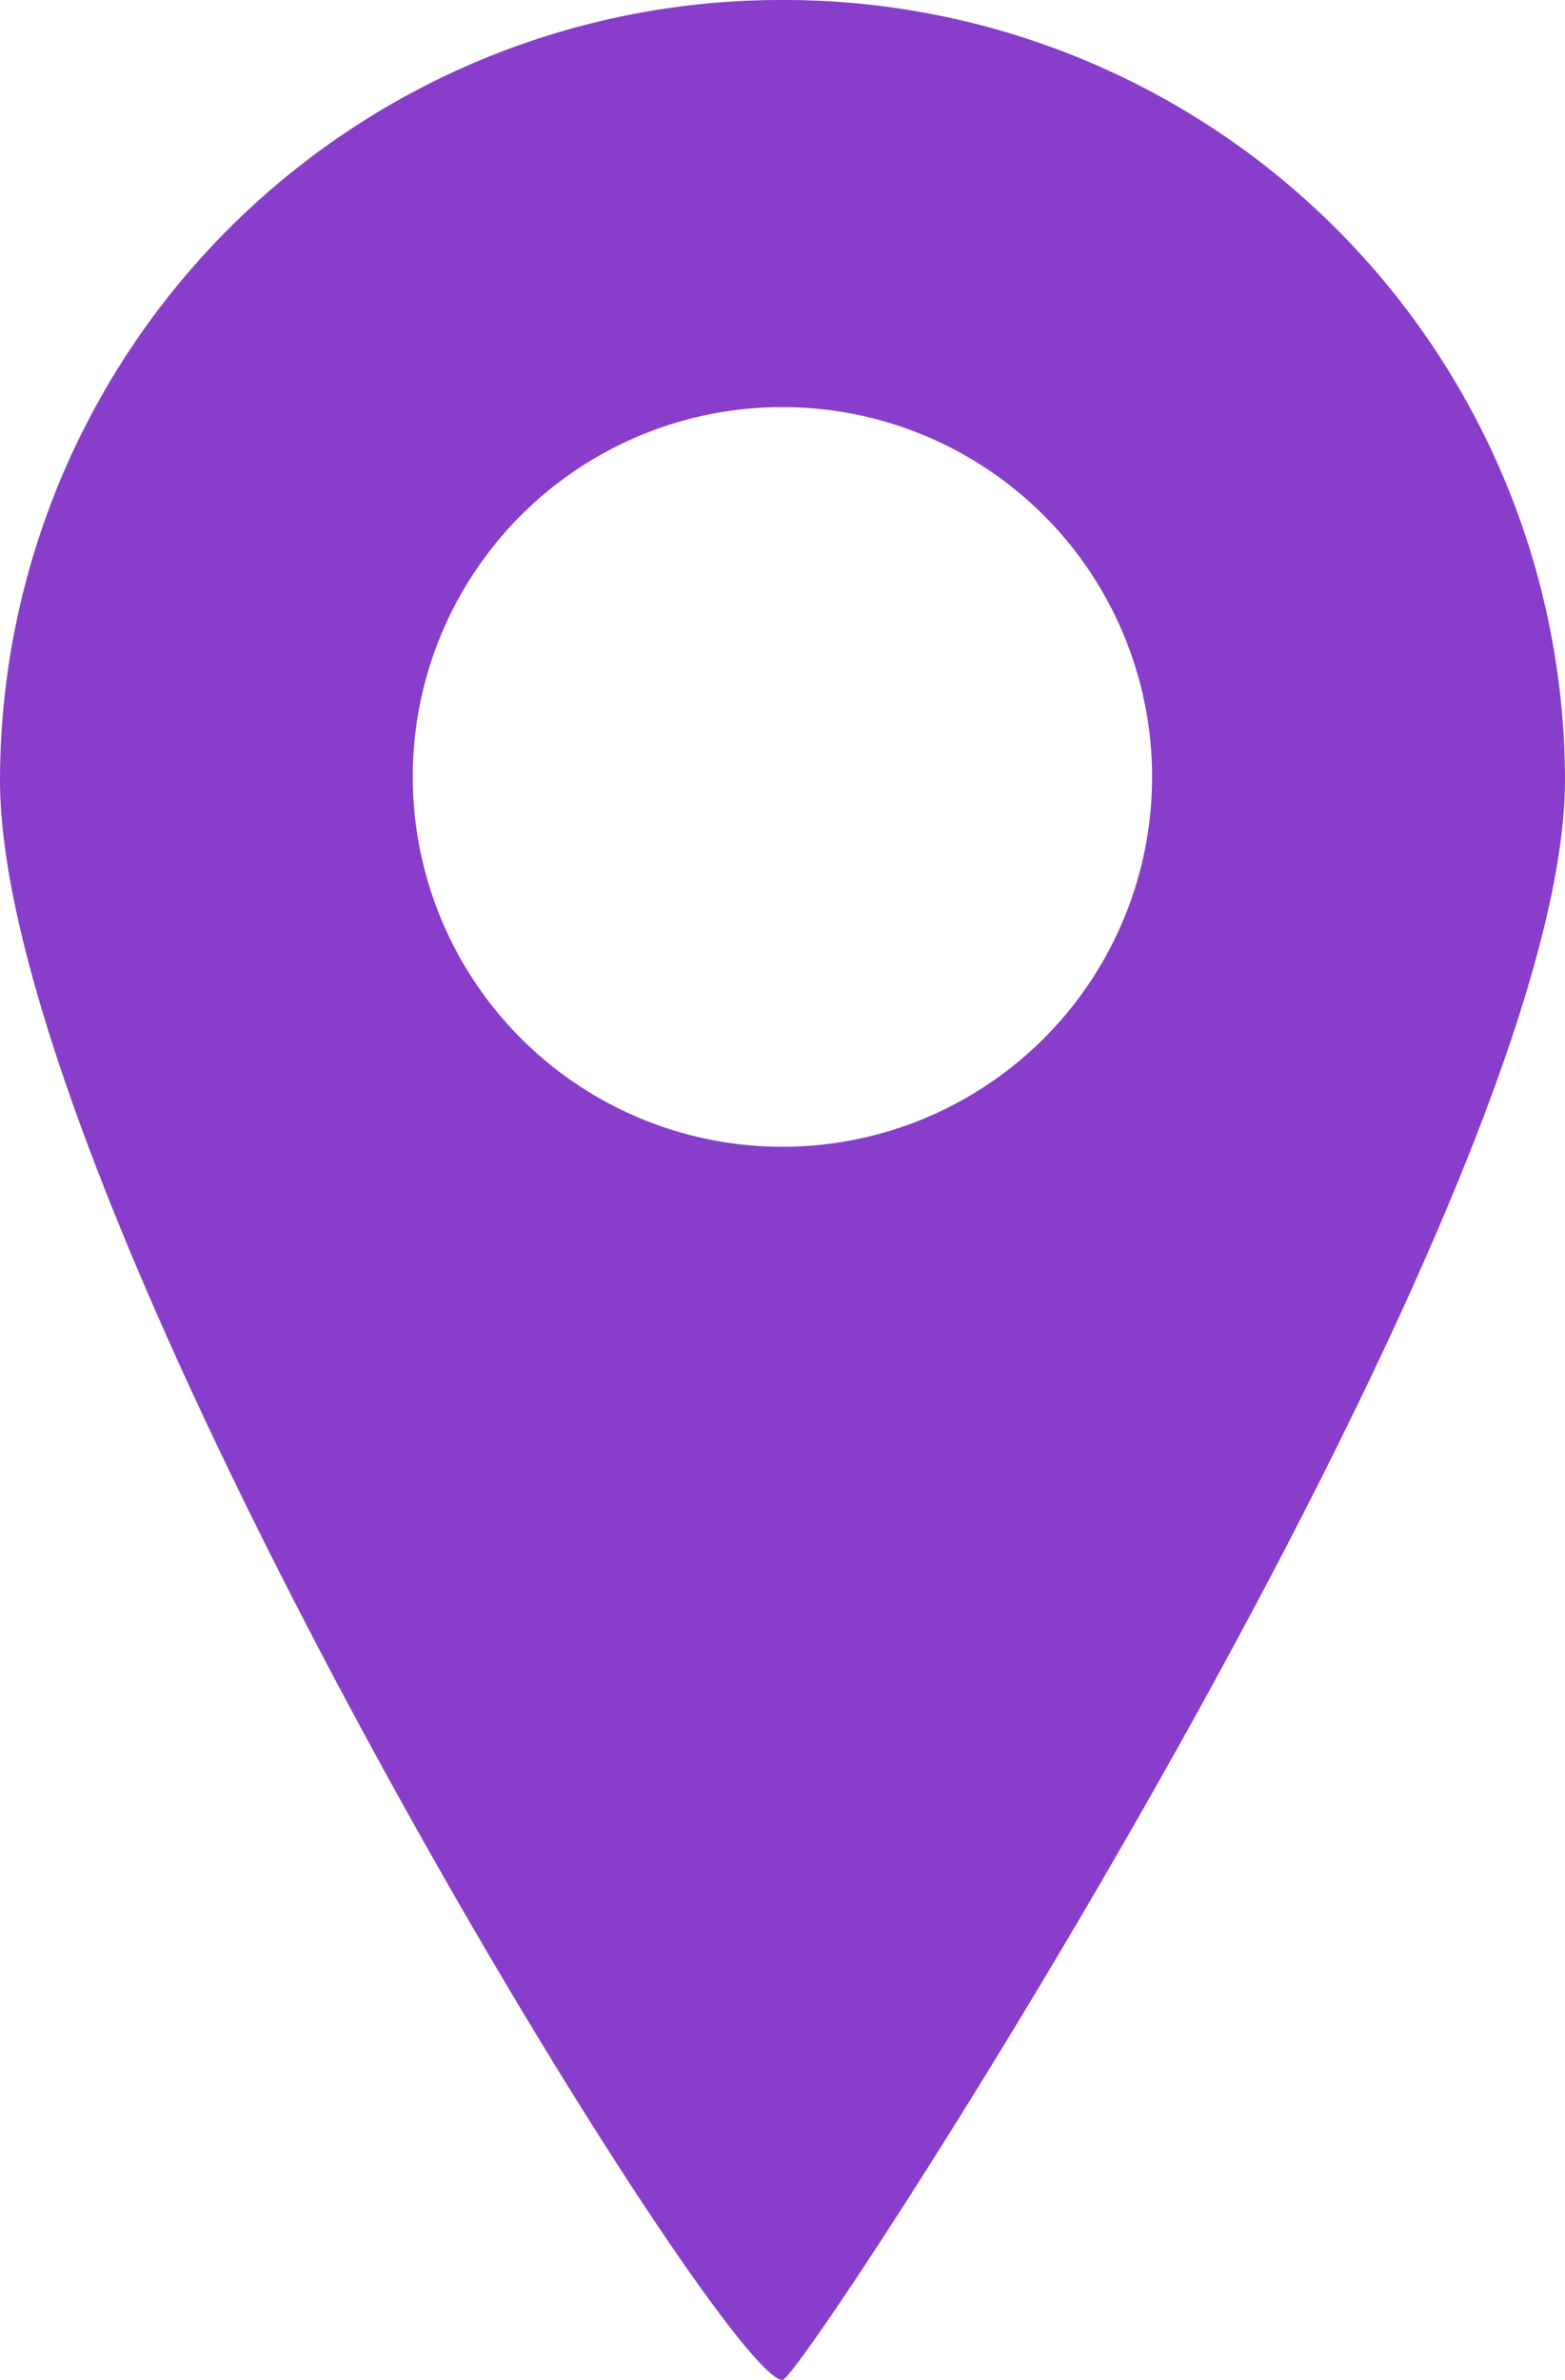 <svg xmlns="http://www.w3.org/2000/svg" width="25" height="38"><path data-name="Эллипс 2 копия 5" d="M12.5 0A12.473 12.473 0 0 1 25 12.45C25 19.32 12.824 38 12.5 38 11.517 38 0 19.32 0 12.45A12.472 12.472 0 0 1 12.5 0zm0 6.5a5.905 5.905 0 1 1-5.906 5.91A5.9 5.9 0 0 1 12.5 6.5z" fill="#883eca" fill-rule="evenodd"/></svg>